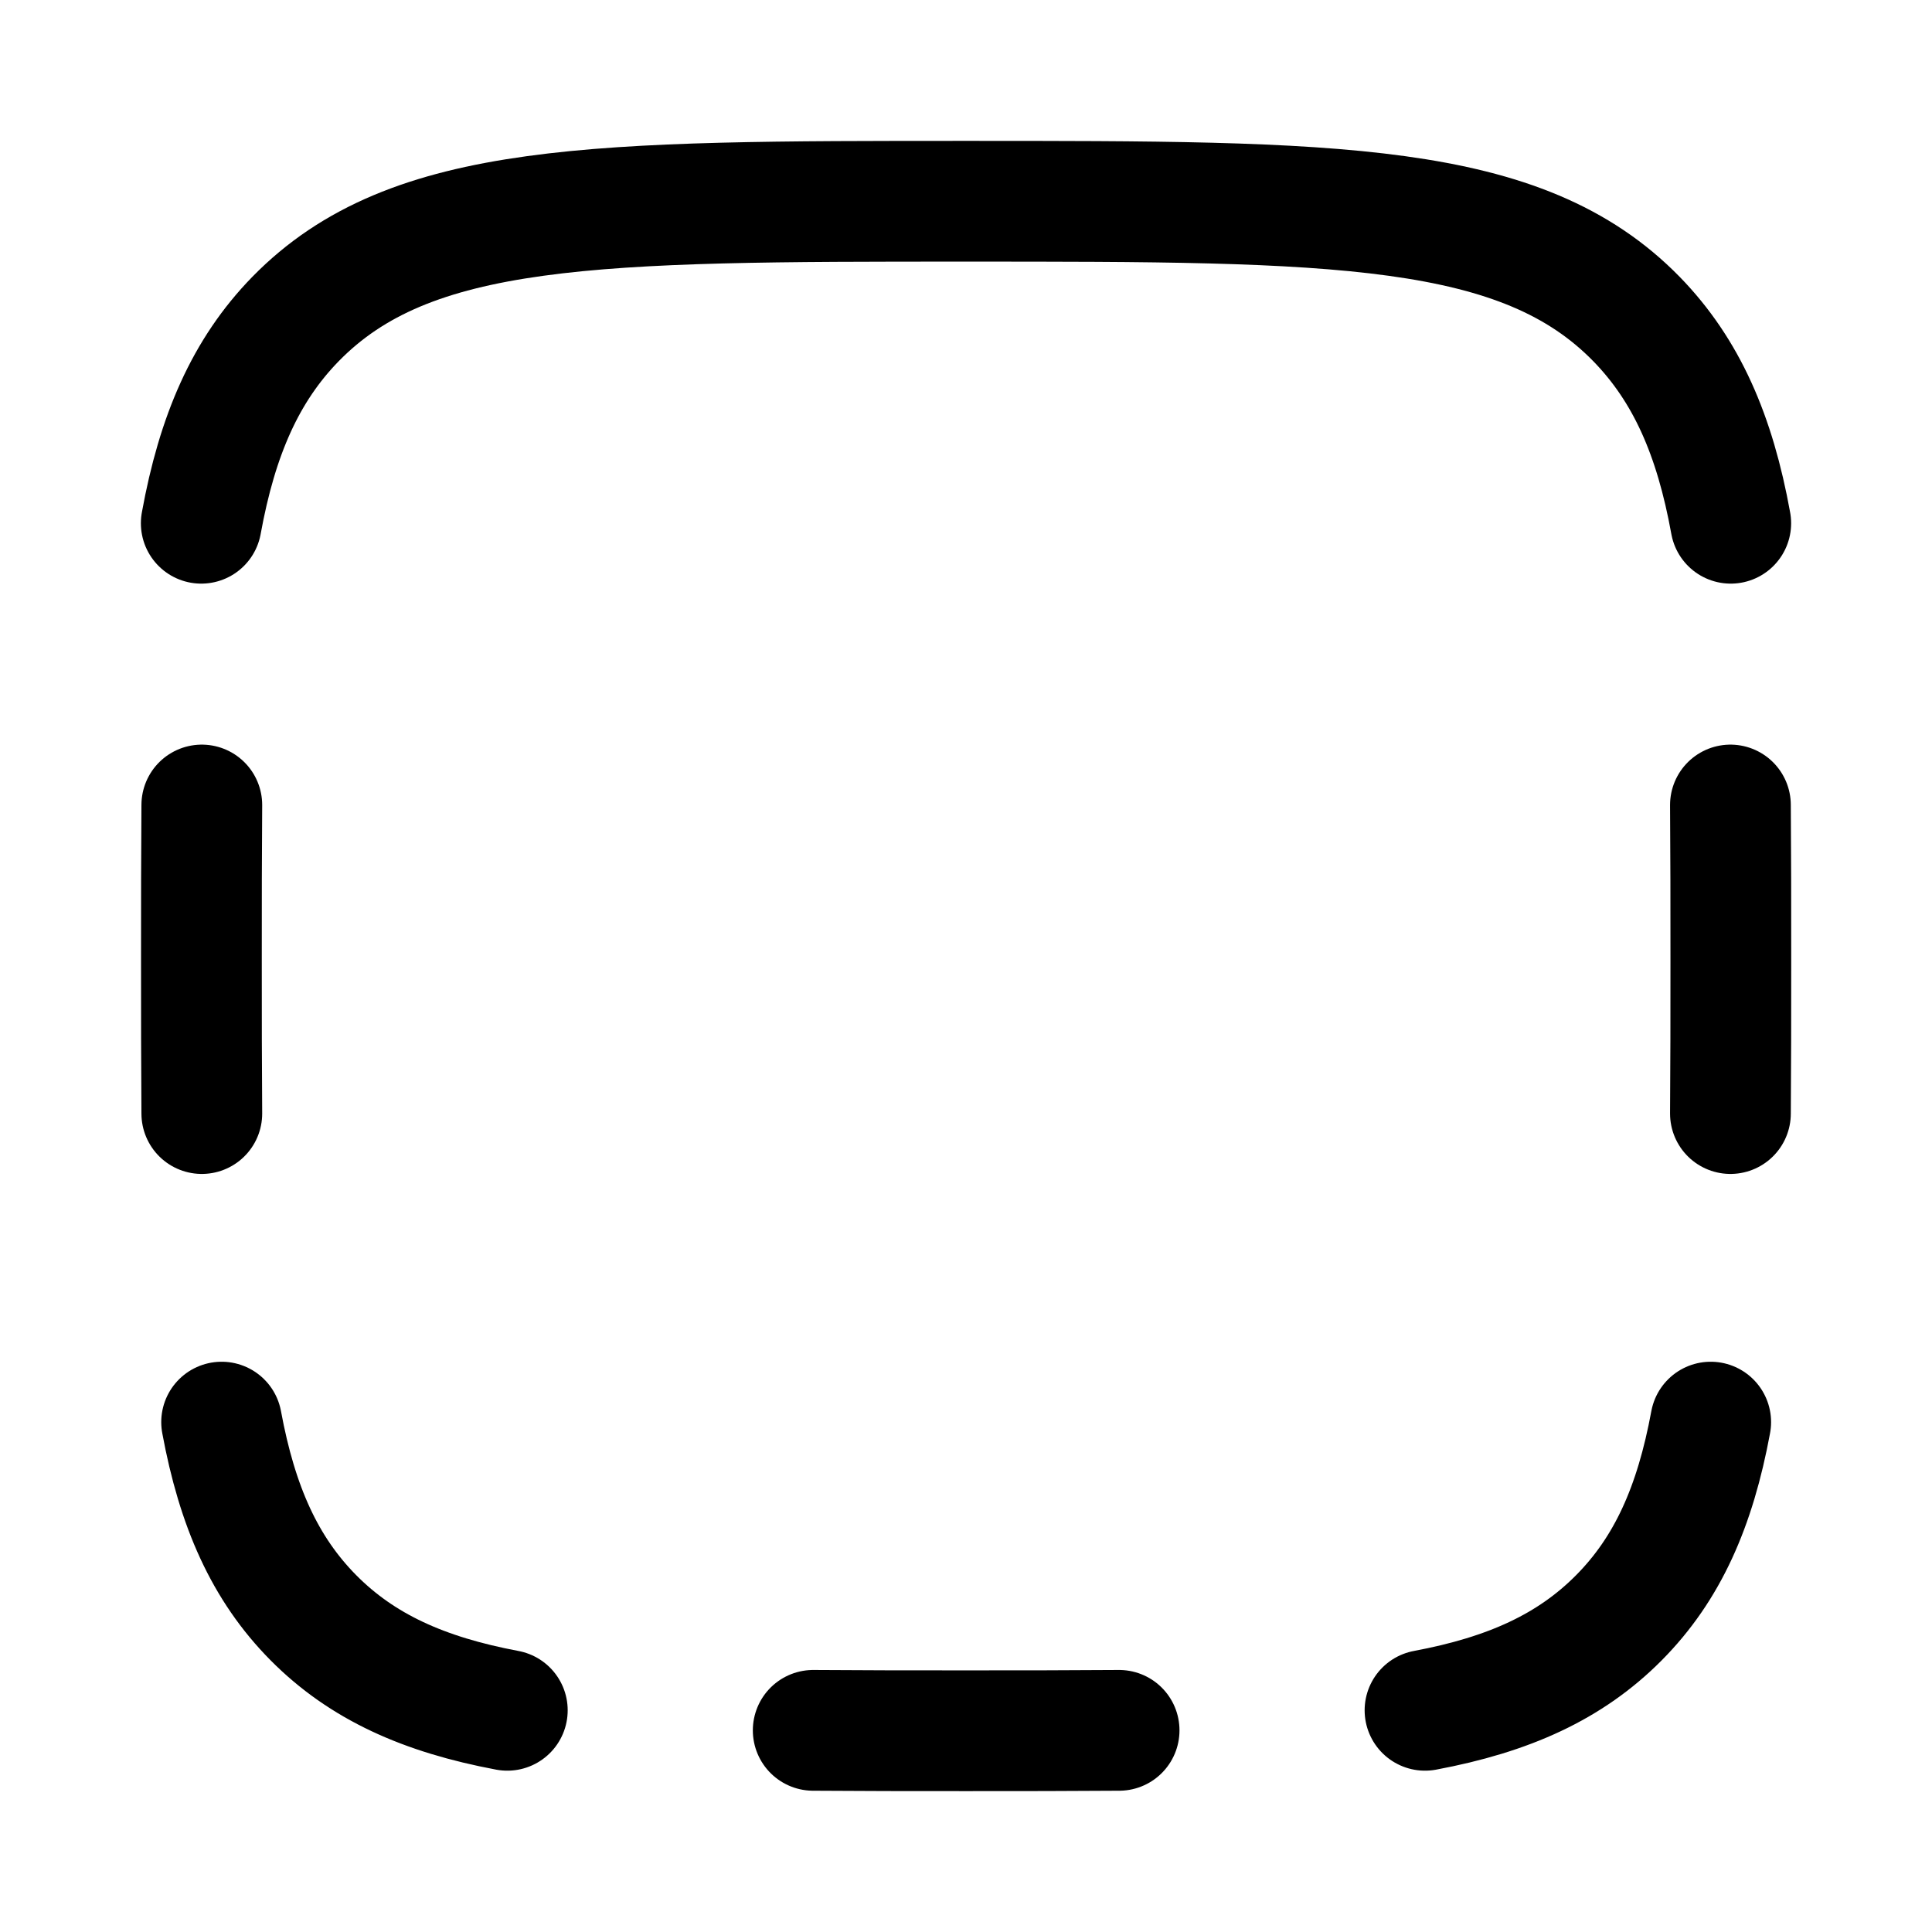 <svg xmlns="http://www.w3.org/2000/svg" xmlns:xlink="http://www.w3.org/1999/xlink" width="24" height="24" viewBox="0 0 24 24"><path fill="none" stroke="currentColor" stroke-linecap="round" stroke-linejoin="round" stroke-width="1.5" d="M2.753 17.666c.194 1.049.536 1.82 1.14 2.43c.605.61 1.37.955 2.409 1.15M2.507 10q-.006.883-.005 1.916q-.001 1.034.005 1.917m7.595 7.662q.875.006 1.9.005q1.025.001 1.9-.005m3.8-.249c1.04-.195 1.804-.54 2.409-1.15s.946-1.381 1.14-2.43M21.496 10q.006.884.005 1.916q.001 1.034-.005 1.917M2.5 6.5c.199-1.094.55-1.9 1.17-2.536C5.1 2.5 7.4 2.5 12 2.5s6.9 0 8.33 1.464c.62.637.972 1.442 1.17 2.536" color="currentColor"/></svg>